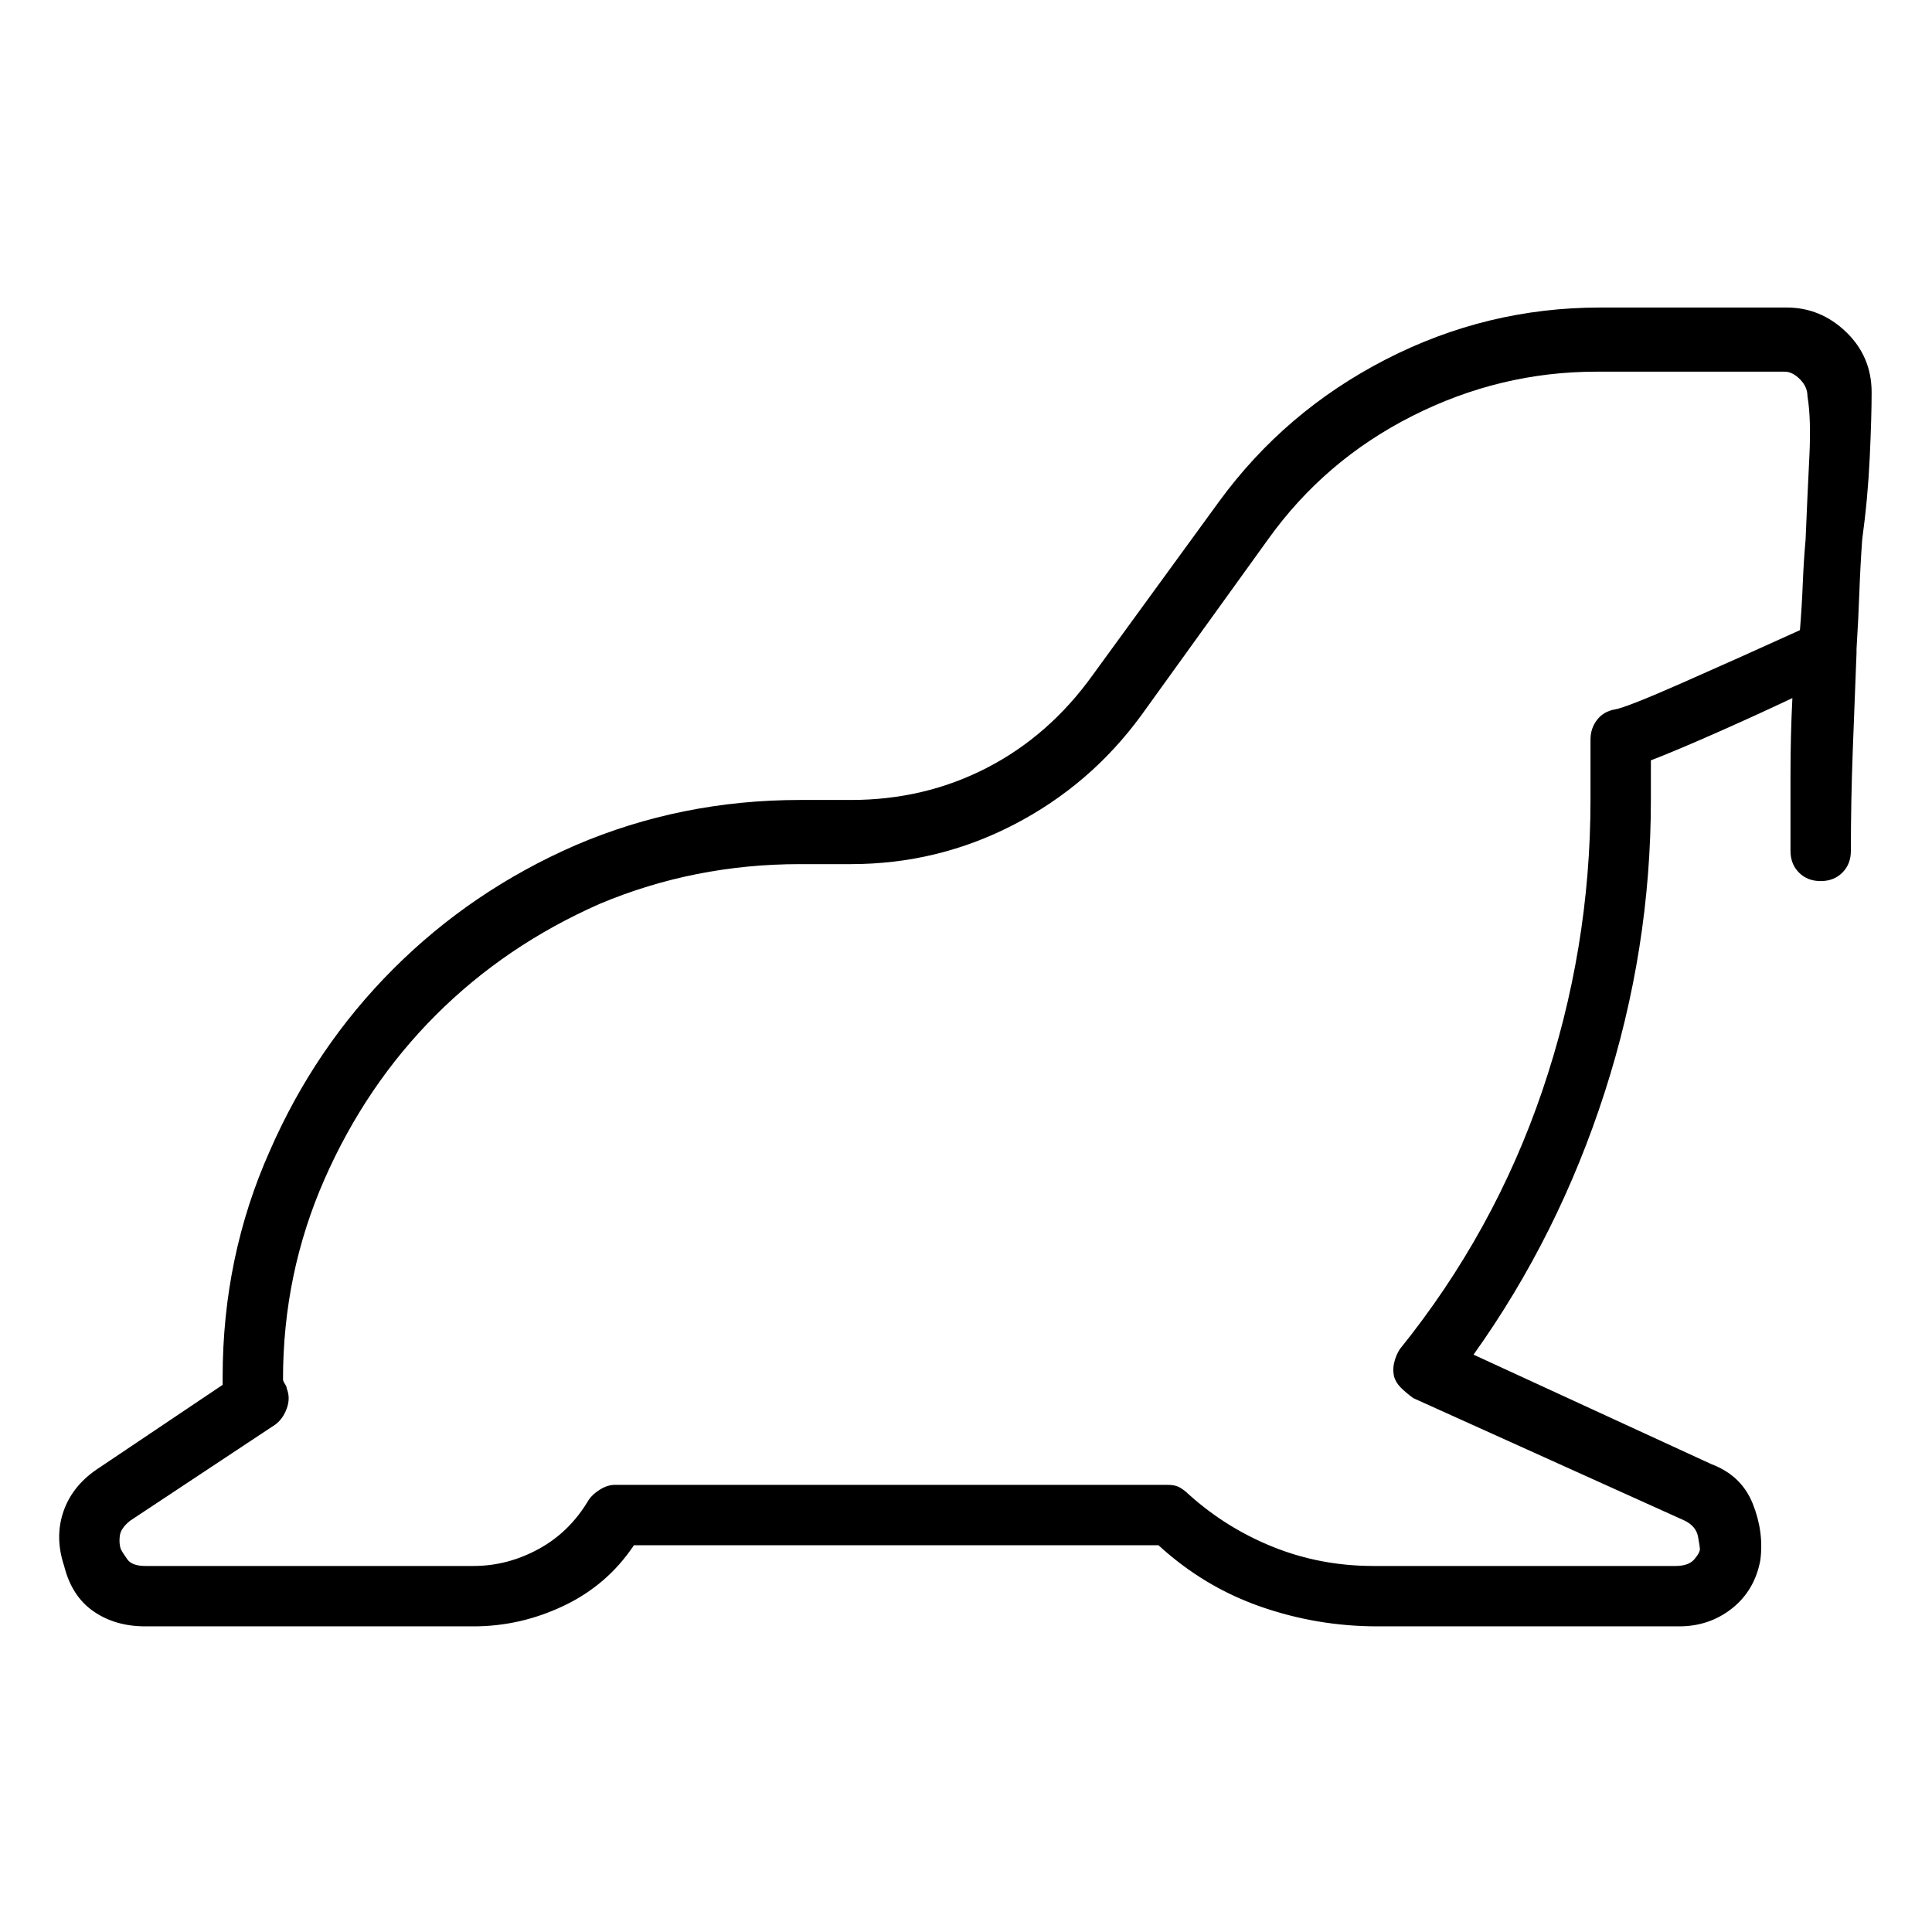 <svg viewBox="0 0 1024 1024" xmlns="http://www.w3.org/2000/svg">
  <path transform="scale(1, -1) translate(0, -960)" fill="currentColor" d="M947 797h-99q-60 0 -113.5 -27.5t-88.5 -75.5l-67 -92q-23 -32 -56 -49t-72 -17h-27q-63 0 -119 -24q-55 -24 -96.5 -65.5t-65.5 -96.5q-25 -56 -25 -120v-2v-2l-67 -45q-13 -9 -17.5 -22.5t0.5 -28.5q4 -16 15.5 -24t27.5 -8h174q25 0 48 11t37 32h278q24 -22 54 -32.5 t62 -10.5h160q16 0 28 9.5t15 25.5q2 15 -4 30t-22 21l-126 58q45 63 69.5 139t24.5 155v21q13 5 34.5 14.5t40.5 18.5q-1 -20 -1 -40.5v-40.5q0 -7 4.5 -11.5t11.5 -4.5t11.5 4.5t4.5 11.5q0 26 1 53t2 52v0.5v1.5q1 16 1.5 30t1.5 28q3 22 4 43.5t1 34.5q0 19 -13.5 32 t-31.5 13v0zM957 674q-1 -11 -1.5 -23.5t-1.5 -24.5q-33 -15 -62.5 -28t-35.5 -14t-9.5 -5.5t-3.5 -10.5v-32q0 -79 -25.5 -154t-75.5 -137q-2 -3 -3 -7t0 -8q1 -3 3.5 -5.5t6.5 -5.5l144 -65q6 -3 7 -8.5t1 -6.5q0 -2 -3 -5.5t-10 -3.5h-160q-28 0 -53 10t-45 28 q-2 2 -4.5 3.5t-6.5 1.5h-293q-4 0 -8 -2.5t-6 -5.5q-10 -17 -26.5 -26t-34.5 -9h-174q-7 0 -9.5 3.5t-3.5 5.5q-1 3 -0.5 7t5.5 8l77 51q4 3 6 8.5t0 10.5q0 1 -1 2.5t-1 2.5q0 56 22 106t59 87t87 59q50 21 106 21h27q46 0 86.5 21t67.5 58l67 93q30 42 76.5 65.5 t97.5 23.5h100q4 0 8 -4t4 -9q2 -12 1 -32t-2 -44v0z" />
</svg>
